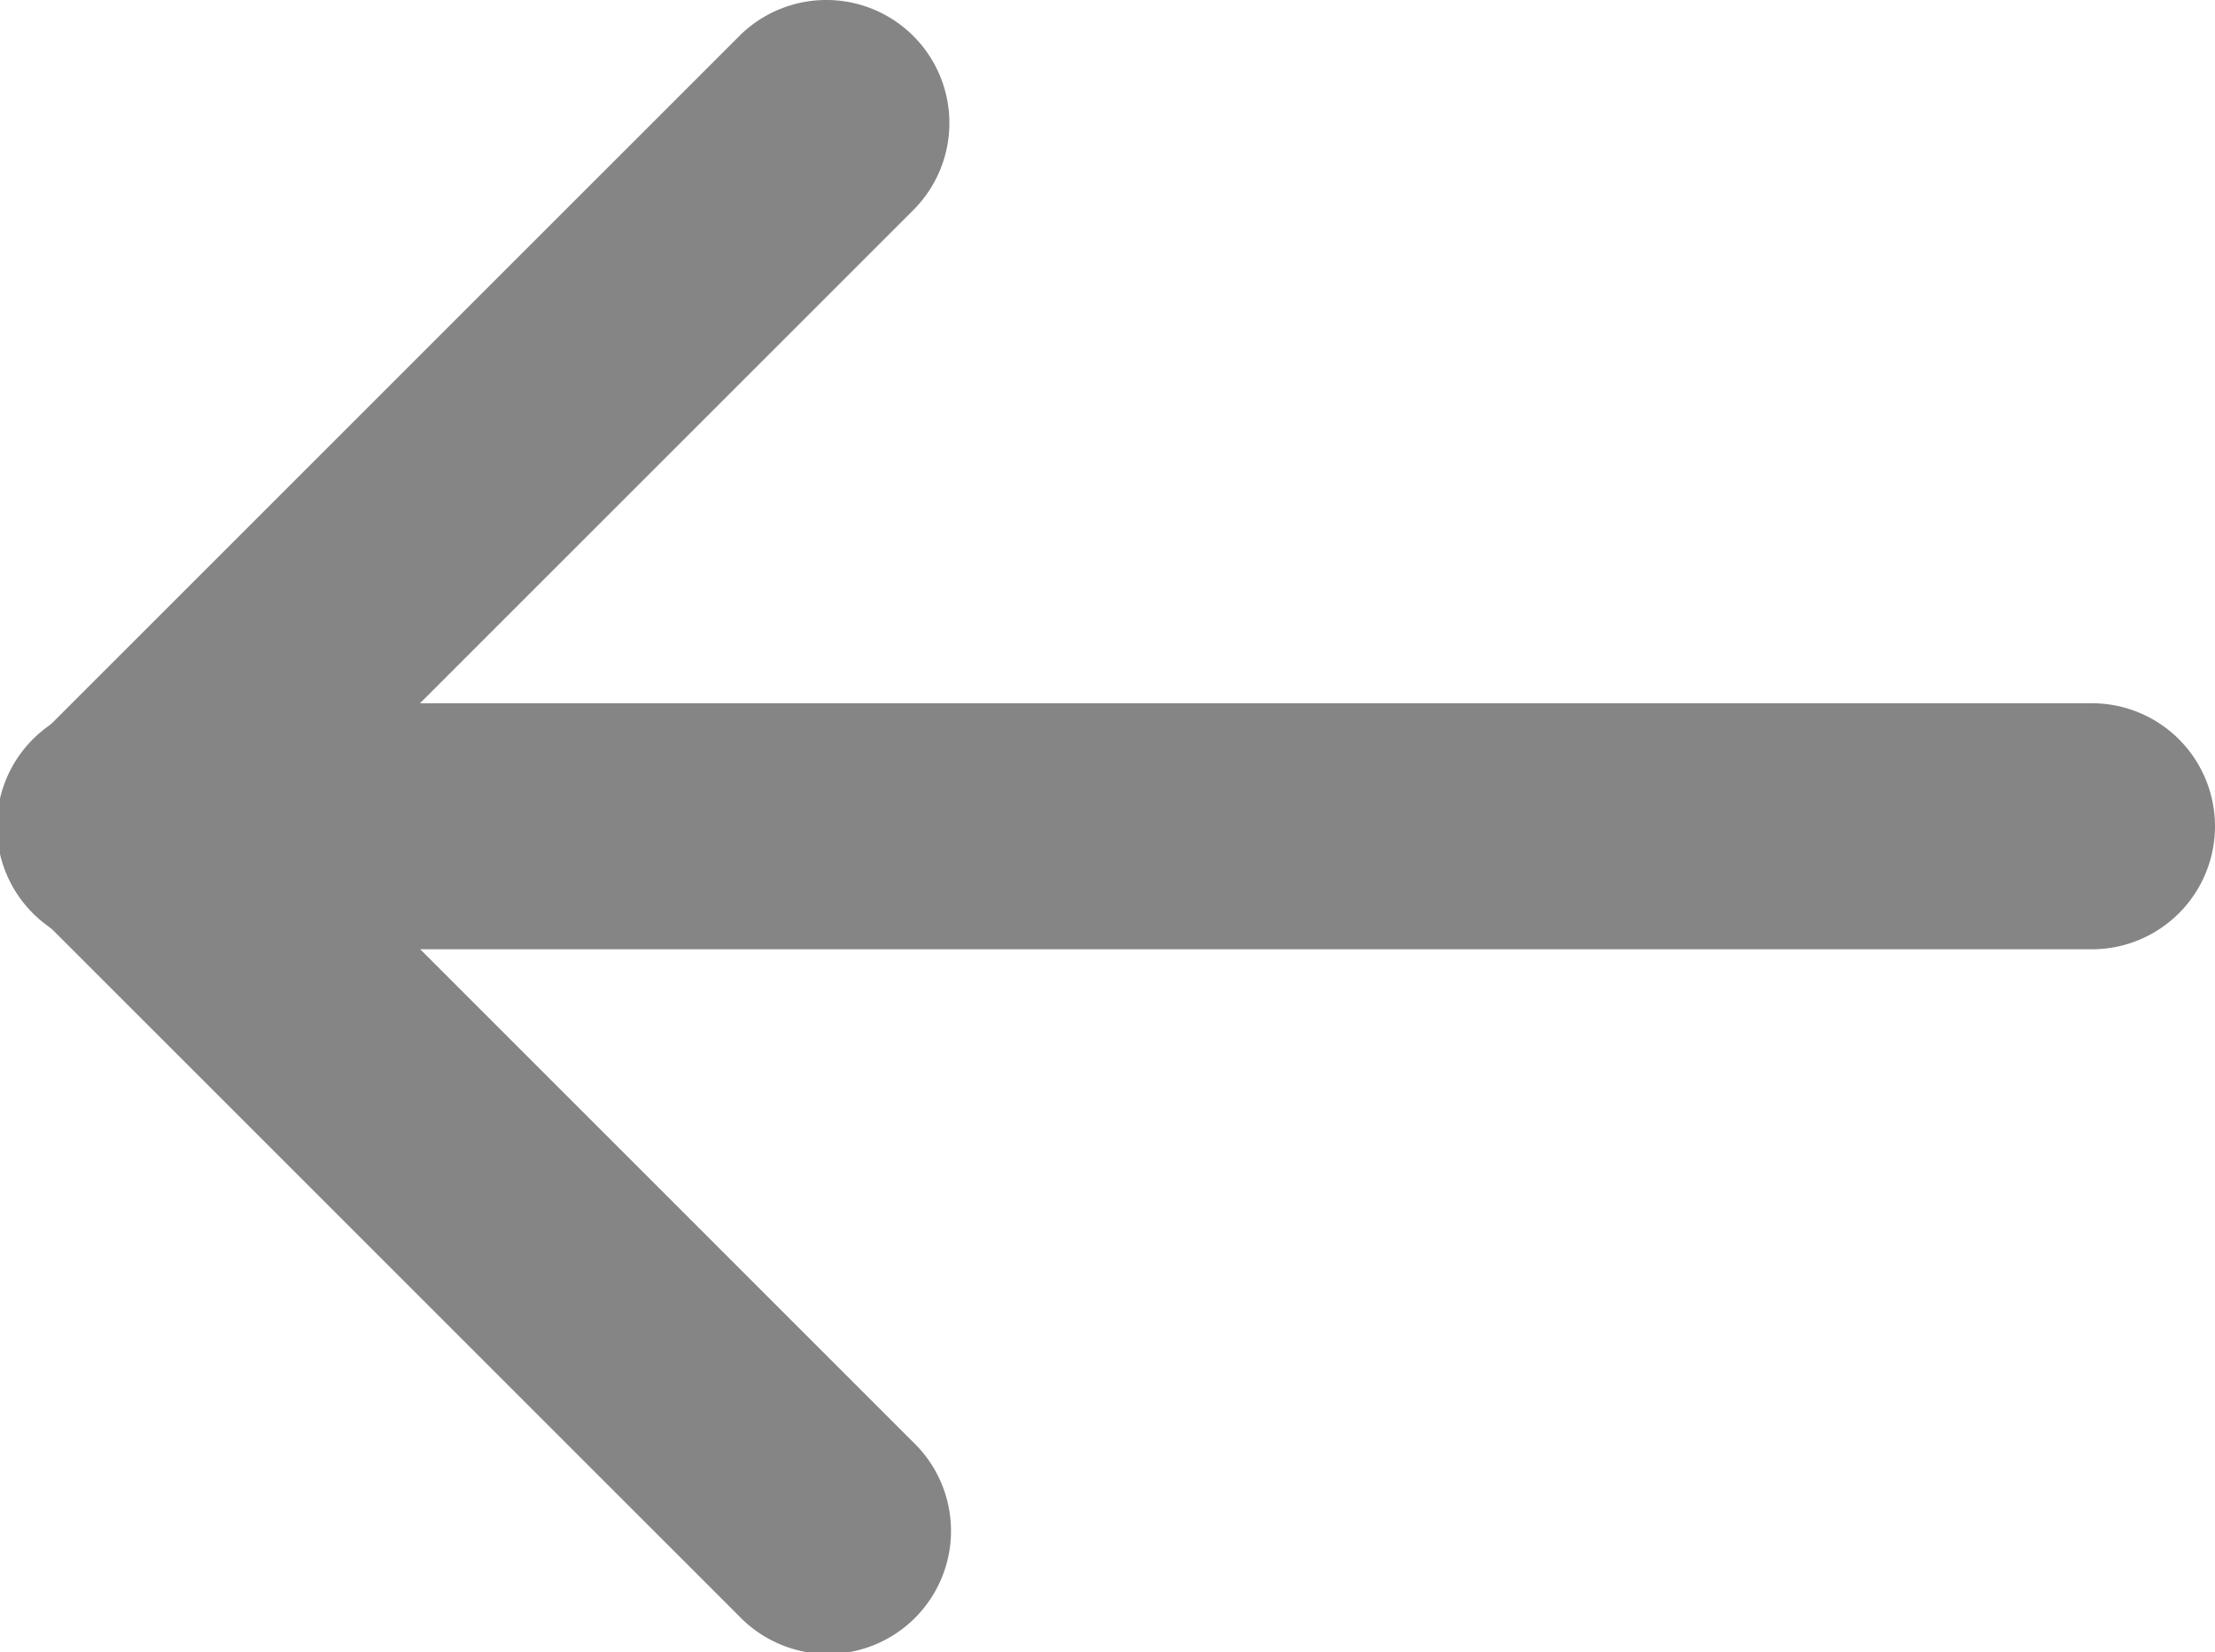 <svg xmlns="http://www.w3.org/2000/svg" width="28.451" height="21.229" viewBox="0 0 28.451 21.229">
  <g id="Grupo_1" data-name="Grupo 1" transform="translate(28.451 22.156) rotate(180)">
    <path id="Caminho_1" data-name="Caminho 1" d="M0,6.794A1.581,1.581,0,0,1,1.581,5.213h25.29a1.581,1.581,0,1,1,0,3.161H1.581A1.581,1.581,0,0,1,0,6.794Z" transform="translate(0 4.747)" fill="#858585" fill-rule="evenodd"/>
    <path id="Caminho_2" data-name="Caminho 2" d="M8.176,21.693a1.581,1.581,0,0,1,0-2.235l7.916-7.916L8.176,3.625A1.581,1.581,0,1,1,10.412,1.39l9.034,9.034a1.581,1.581,0,0,1,0,2.235l-9.034,9.034A1.581,1.581,0,0,1,8.176,21.693Z" transform="translate(8.543 0)" fill="#858585" fill-rule="evenodd"/>
  </g>
</svg>
